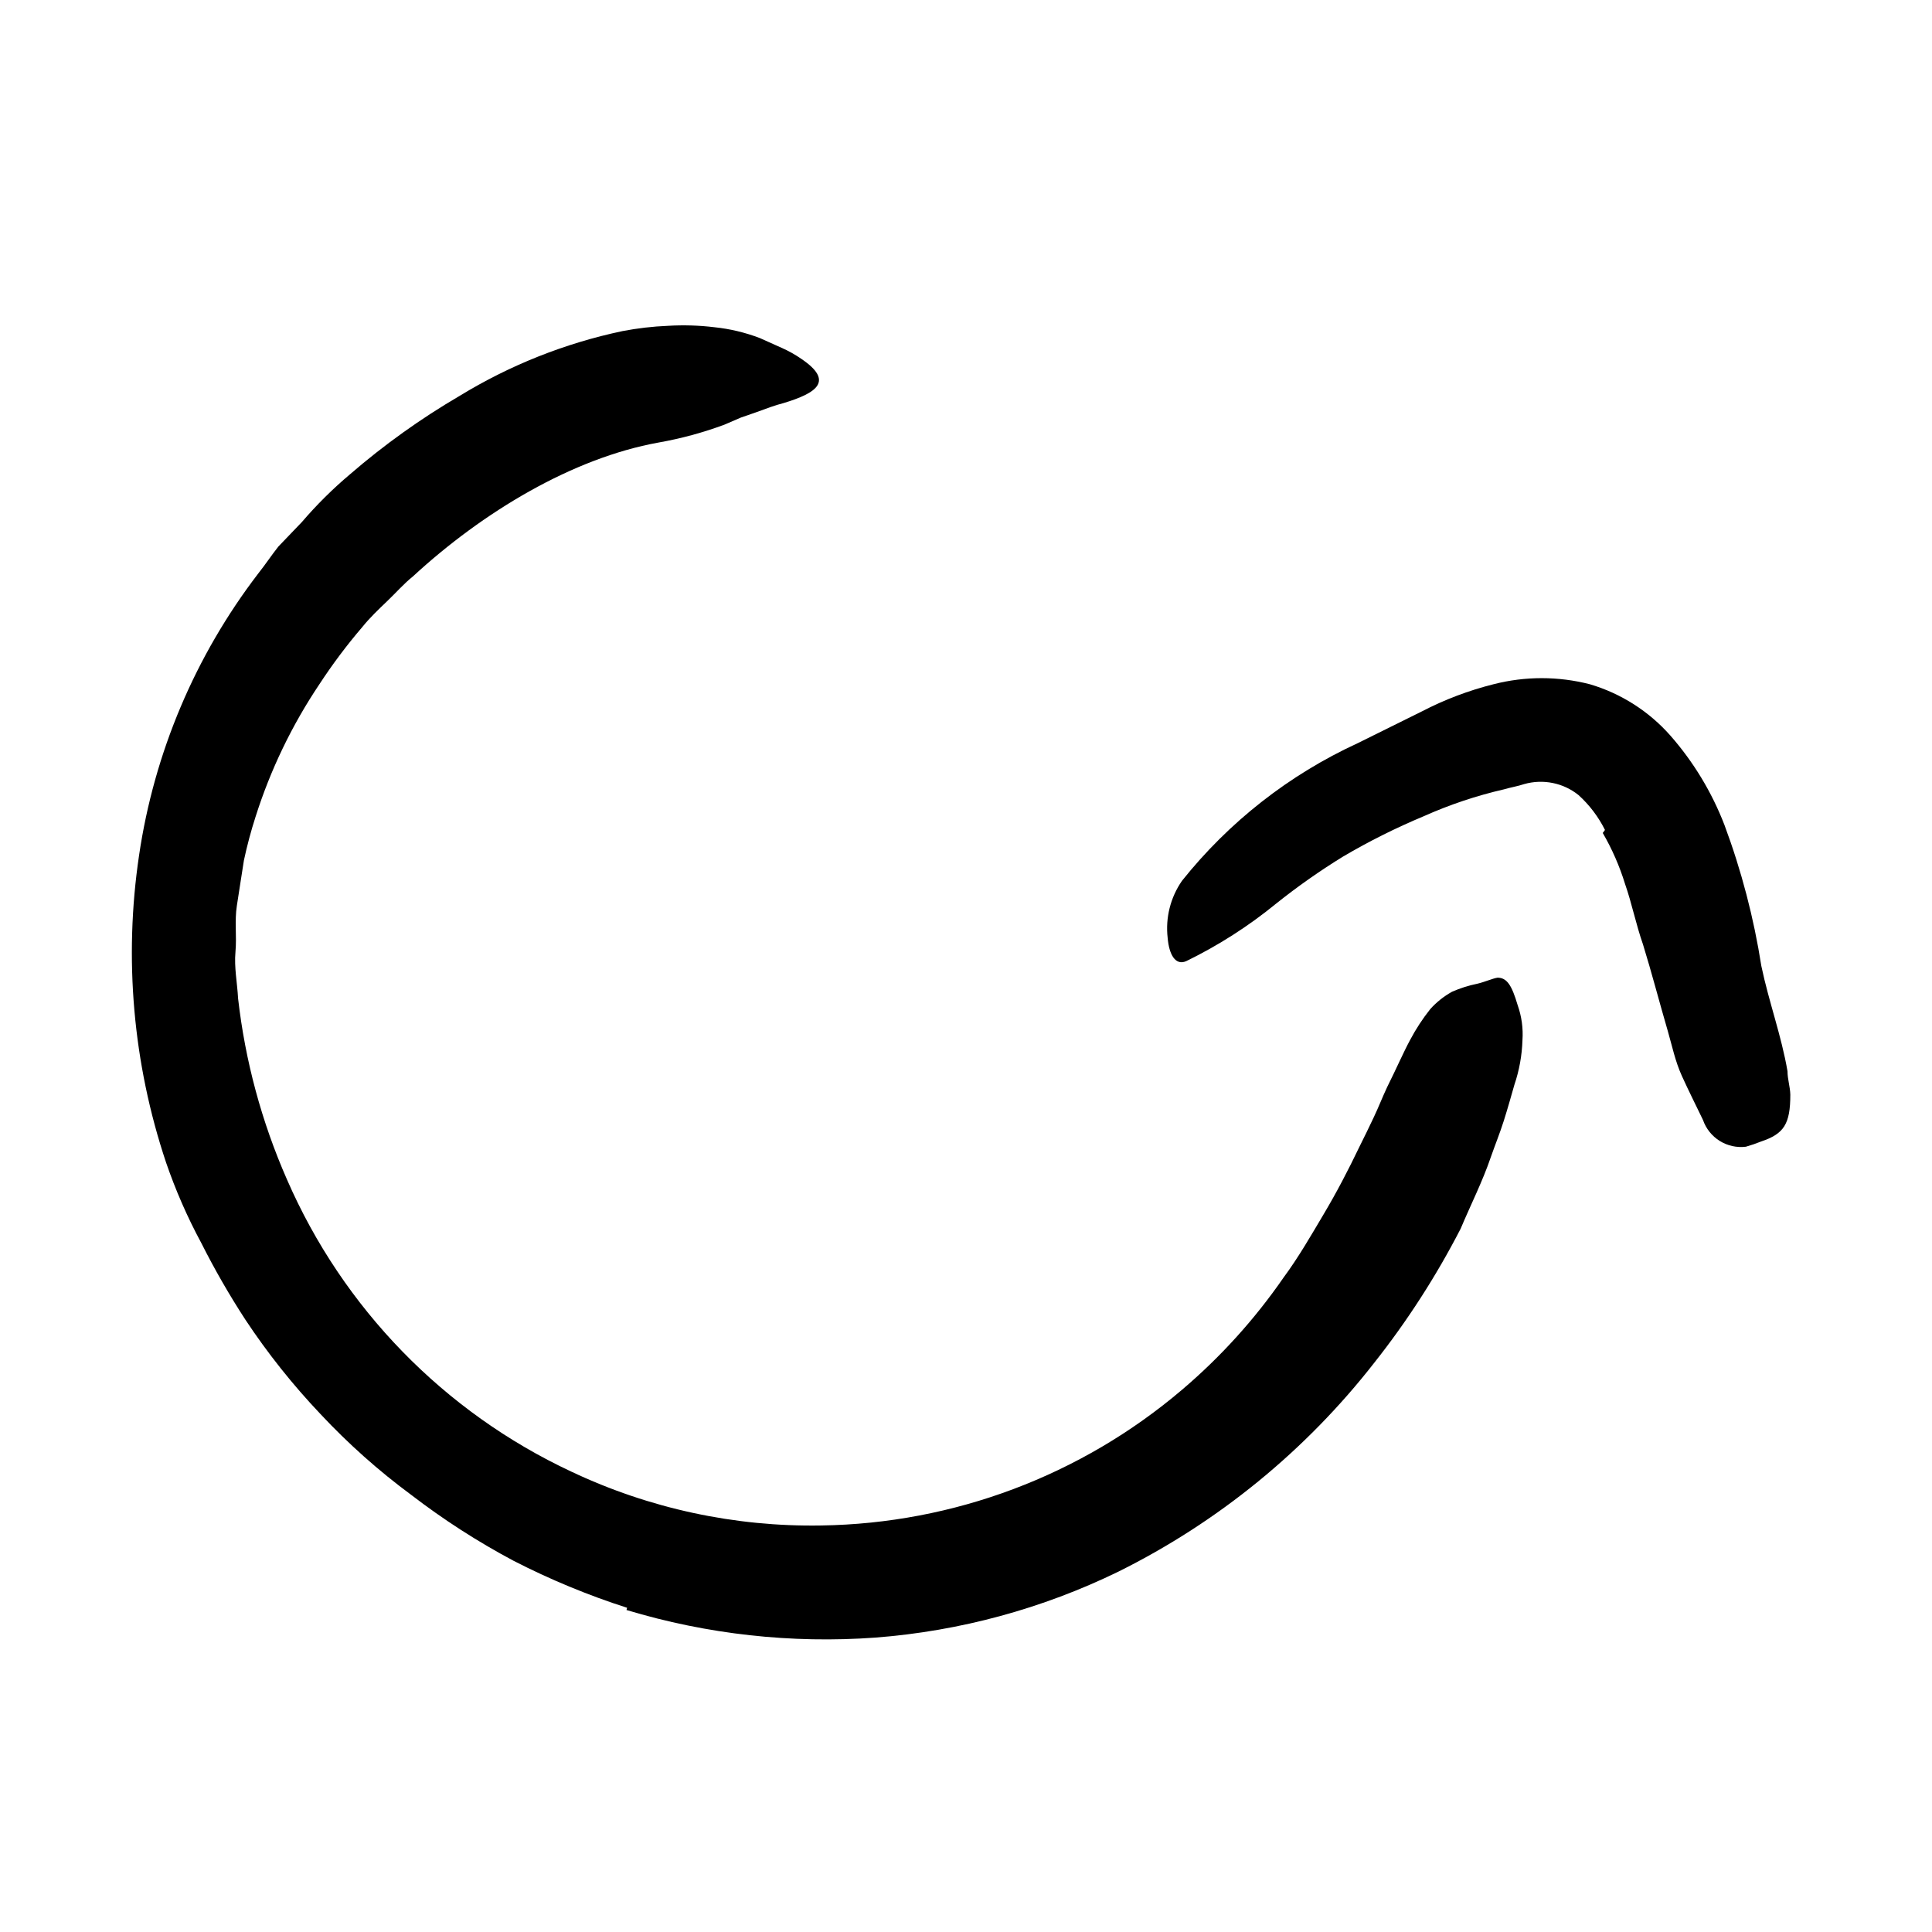 <svg width="96" height="96" viewBox="0 0 96 96" fill="none" xmlns="http://www.w3.org/2000/svg">
<path d="M31.16 79.89C29.216 79.266 27.326 78.483 25.51 77.55C23.725 76.6 22.023 75.502 20.42 74.27C18.805 73.076 17.302 71.737 15.93 70.27C14.549 68.815 13.297 67.243 12.19 65.57C11.39 64.341 10.659 63.069 10 61.76C9.308 60.477 8.723 59.139 8.25 57.76C6.607 52.85 6.148 47.621 6.91 42.5C7.661 37.406 9.699 32.588 12.83 28.5C13.18 28.06 13.49 27.59 13.83 27.16L15 25.94C15.734 25.083 16.537 24.287 17.4 23.56C19.09 22.099 20.911 20.797 22.84 19.67C25.337 18.143 28.076 17.054 30.94 16.45C31.683 16.308 32.435 16.221 33.19 16.19C33.961 16.143 34.734 16.167 35.5 16.26C36.274 16.34 37.034 16.522 37.76 16.8L38.83 17.28C39.181 17.434 39.516 17.621 39.83 17.84C41.45 18.94 40.59 19.53 38.93 20.03C38.53 20.13 38.05 20.31 37.56 20.49L36.81 20.75L36 21.1C34.936 21.495 33.838 21.793 32.72 21.99C28.45 22.76 23.99 25.44 20.52 28.64C20.06 29.01 19.67 29.46 19.24 29.87C18.81 30.28 18.37 30.7 18 31.16C17.23 32.06 16.518 33.009 15.87 34C14.507 36.032 13.44 38.248 12.7 40.58C12.47 41.293 12.277 42.017 12.12 42.75C12 43.49 11.89 44.25 11.77 45C11.65 45.75 11.77 46.53 11.7 47.3C11.63 48.07 11.79 48.84 11.83 49.61C12.183 52.715 13.002 55.749 14.26 58.61C17.043 65.004 22.064 70.164 28.38 73.12C32.262 74.957 36.516 75.874 40.81 75.8C47.385 75.703 53.721 73.32 58.73 69.06C60.651 67.429 62.348 65.553 63.78 63.48C64.52 62.48 65.15 61.38 65.78 60.32C66.41 59.26 67 58.13 67.54 57C67.79 56.51 68.03 56 68.26 55.52C68.49 55.04 68.69 54.52 68.93 54.01C69.39 53.09 69.73 52.3 70.07 51.67C70.356 51.13 70.69 50.618 71.07 50.14C71.38 49.795 71.745 49.505 72.15 49.28C72.554 49.102 72.977 48.968 73.41 48.88C73.79 48.79 74.16 48.62 74.41 48.58C74.88 48.58 75.12 48.96 75.41 49.94C75.609 50.501 75.691 51.096 75.65 51.69C75.626 52.442 75.492 53.187 75.25 53.9C75.08 54.5 74.91 55.1 74.72 55.7C74.53 56.3 74.29 56.89 74.08 57.49C73.67 58.7 73.08 59.86 72.58 61.05C71.368 63.403 69.932 65.634 68.29 67.71C64.884 72.078 60.54 75.625 55.58 78.09C51.799 79.934 47.704 81.047 43.51 81.37C39.334 81.675 35.138 81.211 31.13 80L31.16 79.89Z" fill="currentColor"/>
<path d="M79.75 41.24C79.424 40.587 78.98 40.001 78.44 39.51C78.067 39.209 77.627 39.002 77.157 38.907C76.687 38.811 76.201 38.829 75.74 38.96C75.41 39.07 75.08 39.12 74.74 39.22C73.366 39.536 72.027 39.984 70.74 40.56C69.363 41.135 68.026 41.803 66.74 42.56C65.583 43.271 64.471 44.053 63.41 44.9C62.036 46.024 60.536 46.983 58.94 47.76C58.41 47.99 58.09 47.44 58.02 46.6C57.906 45.602 58.159 44.596 58.73 43.77C61.066 40.84 64.056 38.497 67.46 36.93L70.65 35.35C71.78 34.763 72.975 34.31 74.21 34C75.781 33.596 77.429 33.596 79 34C80.546 34.457 81.933 35.341 83 36.55C84.152 37.863 85.063 39.37 85.69 41C86.533 43.266 87.146 45.611 87.52 48C87.89 49.77 88.52 51.47 88.82 53.23C88.82 53.62 88.95 54 88.96 54.39C88.96 55.86 88.64 56.34 87.51 56.72C87.261 56.82 87.008 56.907 86.75 56.98C86.296 57.035 85.838 56.933 85.45 56.691C85.063 56.449 84.77 56.082 84.62 55.65C84.27 54.92 83.9 54.19 83.57 53.46C83.24 52.73 83.09 51.99 82.88 51.26C82.45 49.79 82.07 48.32 81.64 46.93C81.29 45.93 81.08 44.87 80.75 43.93C80.478 43.044 80.105 42.192 79.64 41.39L79.75 41.24Z" fill="currentColor"/>
</svg>
